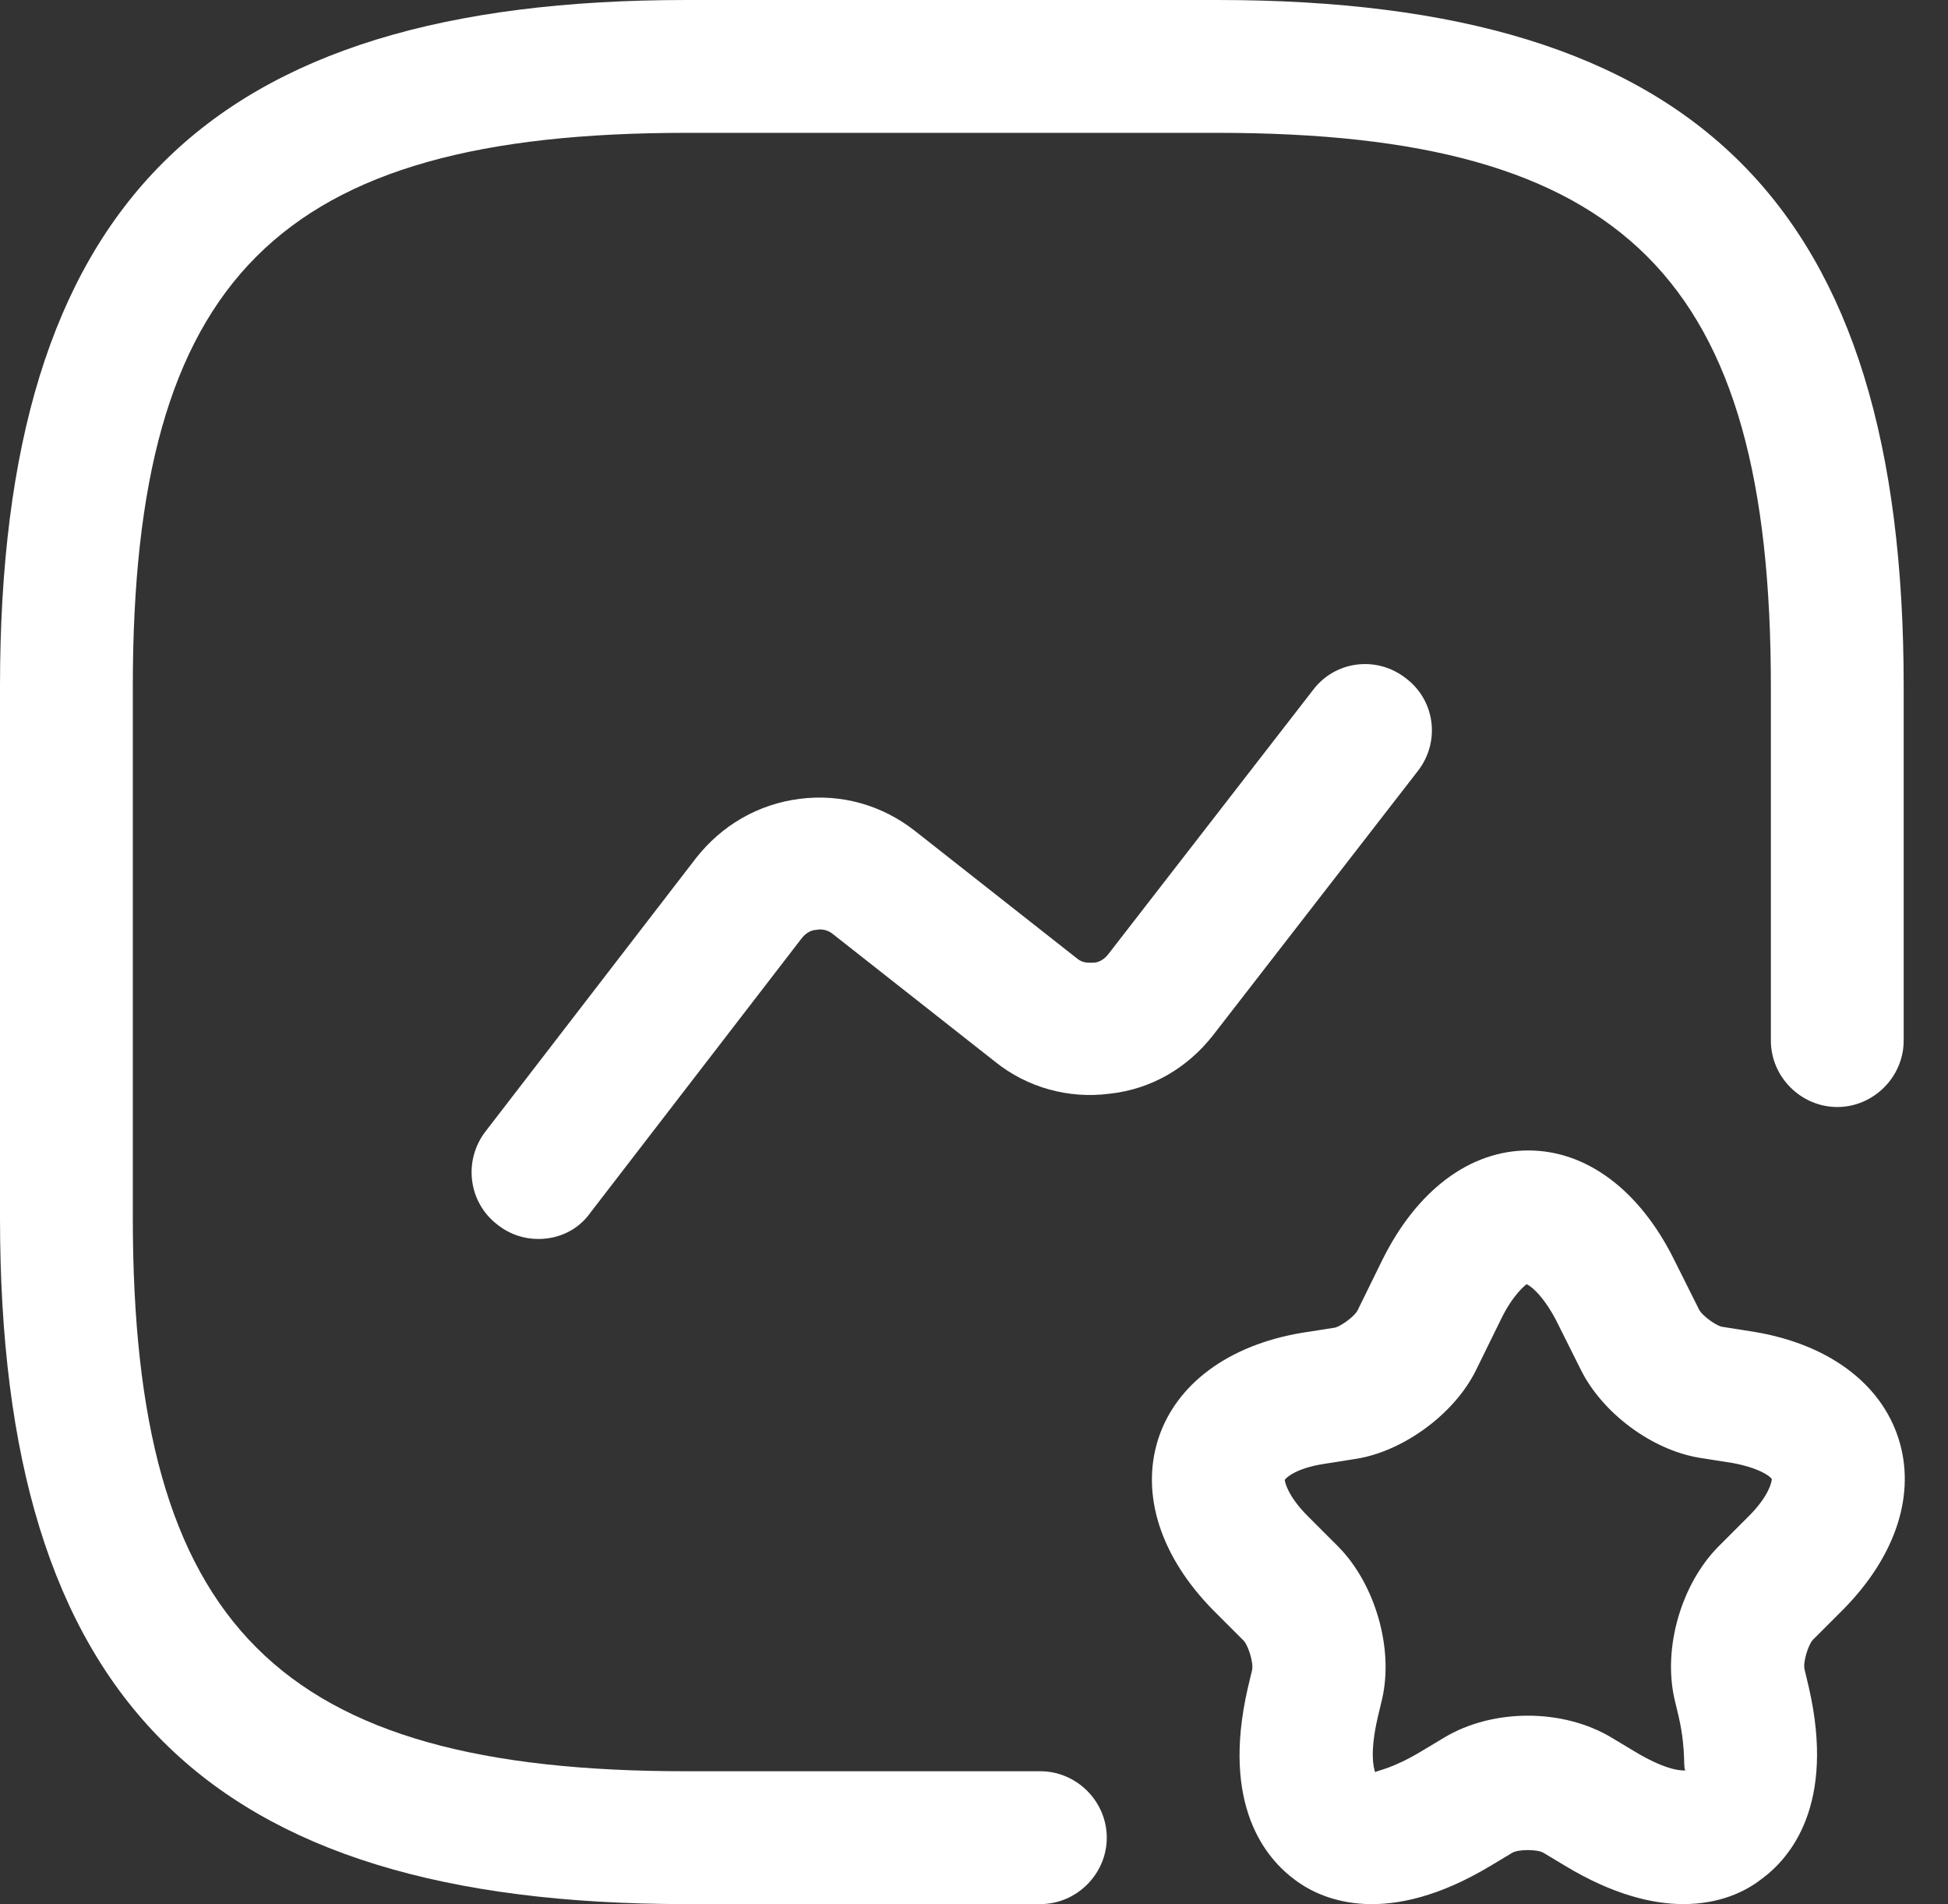 <svg width="44" height="43" viewBox="0 0 44 43" fill="none" xmlns="http://www.w3.org/2000/svg">
<rect x="0" y="0" width="44" height="43" fill="#333333" stroke="none"/>
<path d="M23.499 42.999H15.5C4.64 42.999 0 38.359 0 27.499V15.5C0 4.64 4.64 0 15.5 0H27.499C38.359 0 42.999 4.64 42.999 15.5V23.499C42.999 24.319 42.319 24.999 41.499 24.999C40.679 24.999 39.999 24.319 39.999 23.499V15.5C39.999 6.28 36.719 3 27.499 3H15.5C6.28 3 3 6.28 3 15.5V27.499C3 36.719 6.28 39.999 15.5 39.999H23.499C24.319 39.999 24.999 40.679 24.999 41.499C24.999 42.319 24.319 42.999 23.499 42.999Z" fill="white"/>
<path d="M12.16 27.979C11.84 27.979 11.52 27.879 11.24 27.659C10.58 27.159 10.46 26.219 10.96 25.559L15.72 19.379C16.3 18.64 17.12 18.16 18.06 18.04C19 17.919 19.92 18.18 20.66 18.759L24.32 21.639C24.459 21.759 24.599 21.739 24.7 21.739C24.779 21.739 24.919 21.699 25.04 21.539L29.659 15.58C30.159 14.92 31.099 14.8 31.759 15.32C32.419 15.82 32.539 16.759 32.019 17.419L27.399 23.379C26.819 24.119 26 24.599 25.059 24.699C24.14 24.819 23.2 24.559 22.48 23.979L18.82 21.099C18.68 20.979 18.52 20.979 18.44 20.999C18.36 20.999 18.22 21.039 18.1 21.199L13.34 27.379C13.06 27.779 12.62 27.979 12.16 27.979Z" fill="white"/>
<path d="M38.02 42.999C37.32 42.999 36.42 42.779 35.36 42.139L34.86 41.839C34.72 41.759 34.3 41.759 34.16 41.839L33.66 42.139C31.36 43.519 29.9 42.939 29.26 42.459C28.6 41.979 27.58 40.779 28.18 38.139L28.28 37.719C28.32 37.559 28.2 37.179 28.1 37.059L27.4 36.359C26.22 35.159 25.76 33.759 26.16 32.499C26.56 31.259 27.74 30.38 29.4 30.099L30.16 29.98C30.3 29.939 30.58 29.739 30.66 29.599L31.22 28.459C32 26.88 33.2 25.98 34.52 25.98C35.84 25.98 37.04 26.88 37.82 28.459L38.38 29.579C38.46 29.72 38.74 29.919 38.88 29.959L39.64 30.079C41.3 30.36 42.48 31.239 42.88 32.479C43.28 33.719 42.84 35.119 41.64 36.339L40.94 37.039C40.84 37.159 40.72 37.539 40.76 37.699L40.86 38.119C41.46 40.759 40.44 41.959 39.78 42.439C39.42 42.719 38.84 42.999 38.02 42.999ZM34.48 29C34.46 29.02 34.18 29.22 33.9 29.799L33.34 30.939C32.86 31.919 31.72 32.759 30.66 32.939L29.9 33.059C29.26 33.159 29.04 33.379 29.02 33.419C29.02 33.459 29.08 33.779 29.54 34.239L30.24 34.939C31.06 35.779 31.48 37.219 31.22 38.359L31.12 38.779C30.94 39.559 31.02 39.899 31.06 40.019C31.12 39.979 31.46 39.939 32.12 39.539L32.62 39.239C33.72 38.579 35.3 38.579 36.4 39.239L36.9 39.539C37.72 40.039 38.06 39.979 38.08 39.979C38 39.979 38.1 39.579 37.92 38.779L37.82 38.359C37.56 37.199 37.98 35.779 38.8 34.939L39.5 34.239C39.96 33.779 40.02 33.459 40.02 33.399C40 33.359 39.78 33.159 39.14 33.039L38.38 32.919C37.3 32.739 36.18 31.899 35.7 30.919L35.14 29.799C34.82 29.2 34.54 29.02 34.48 29Z" fill="white"/>
</svg>
